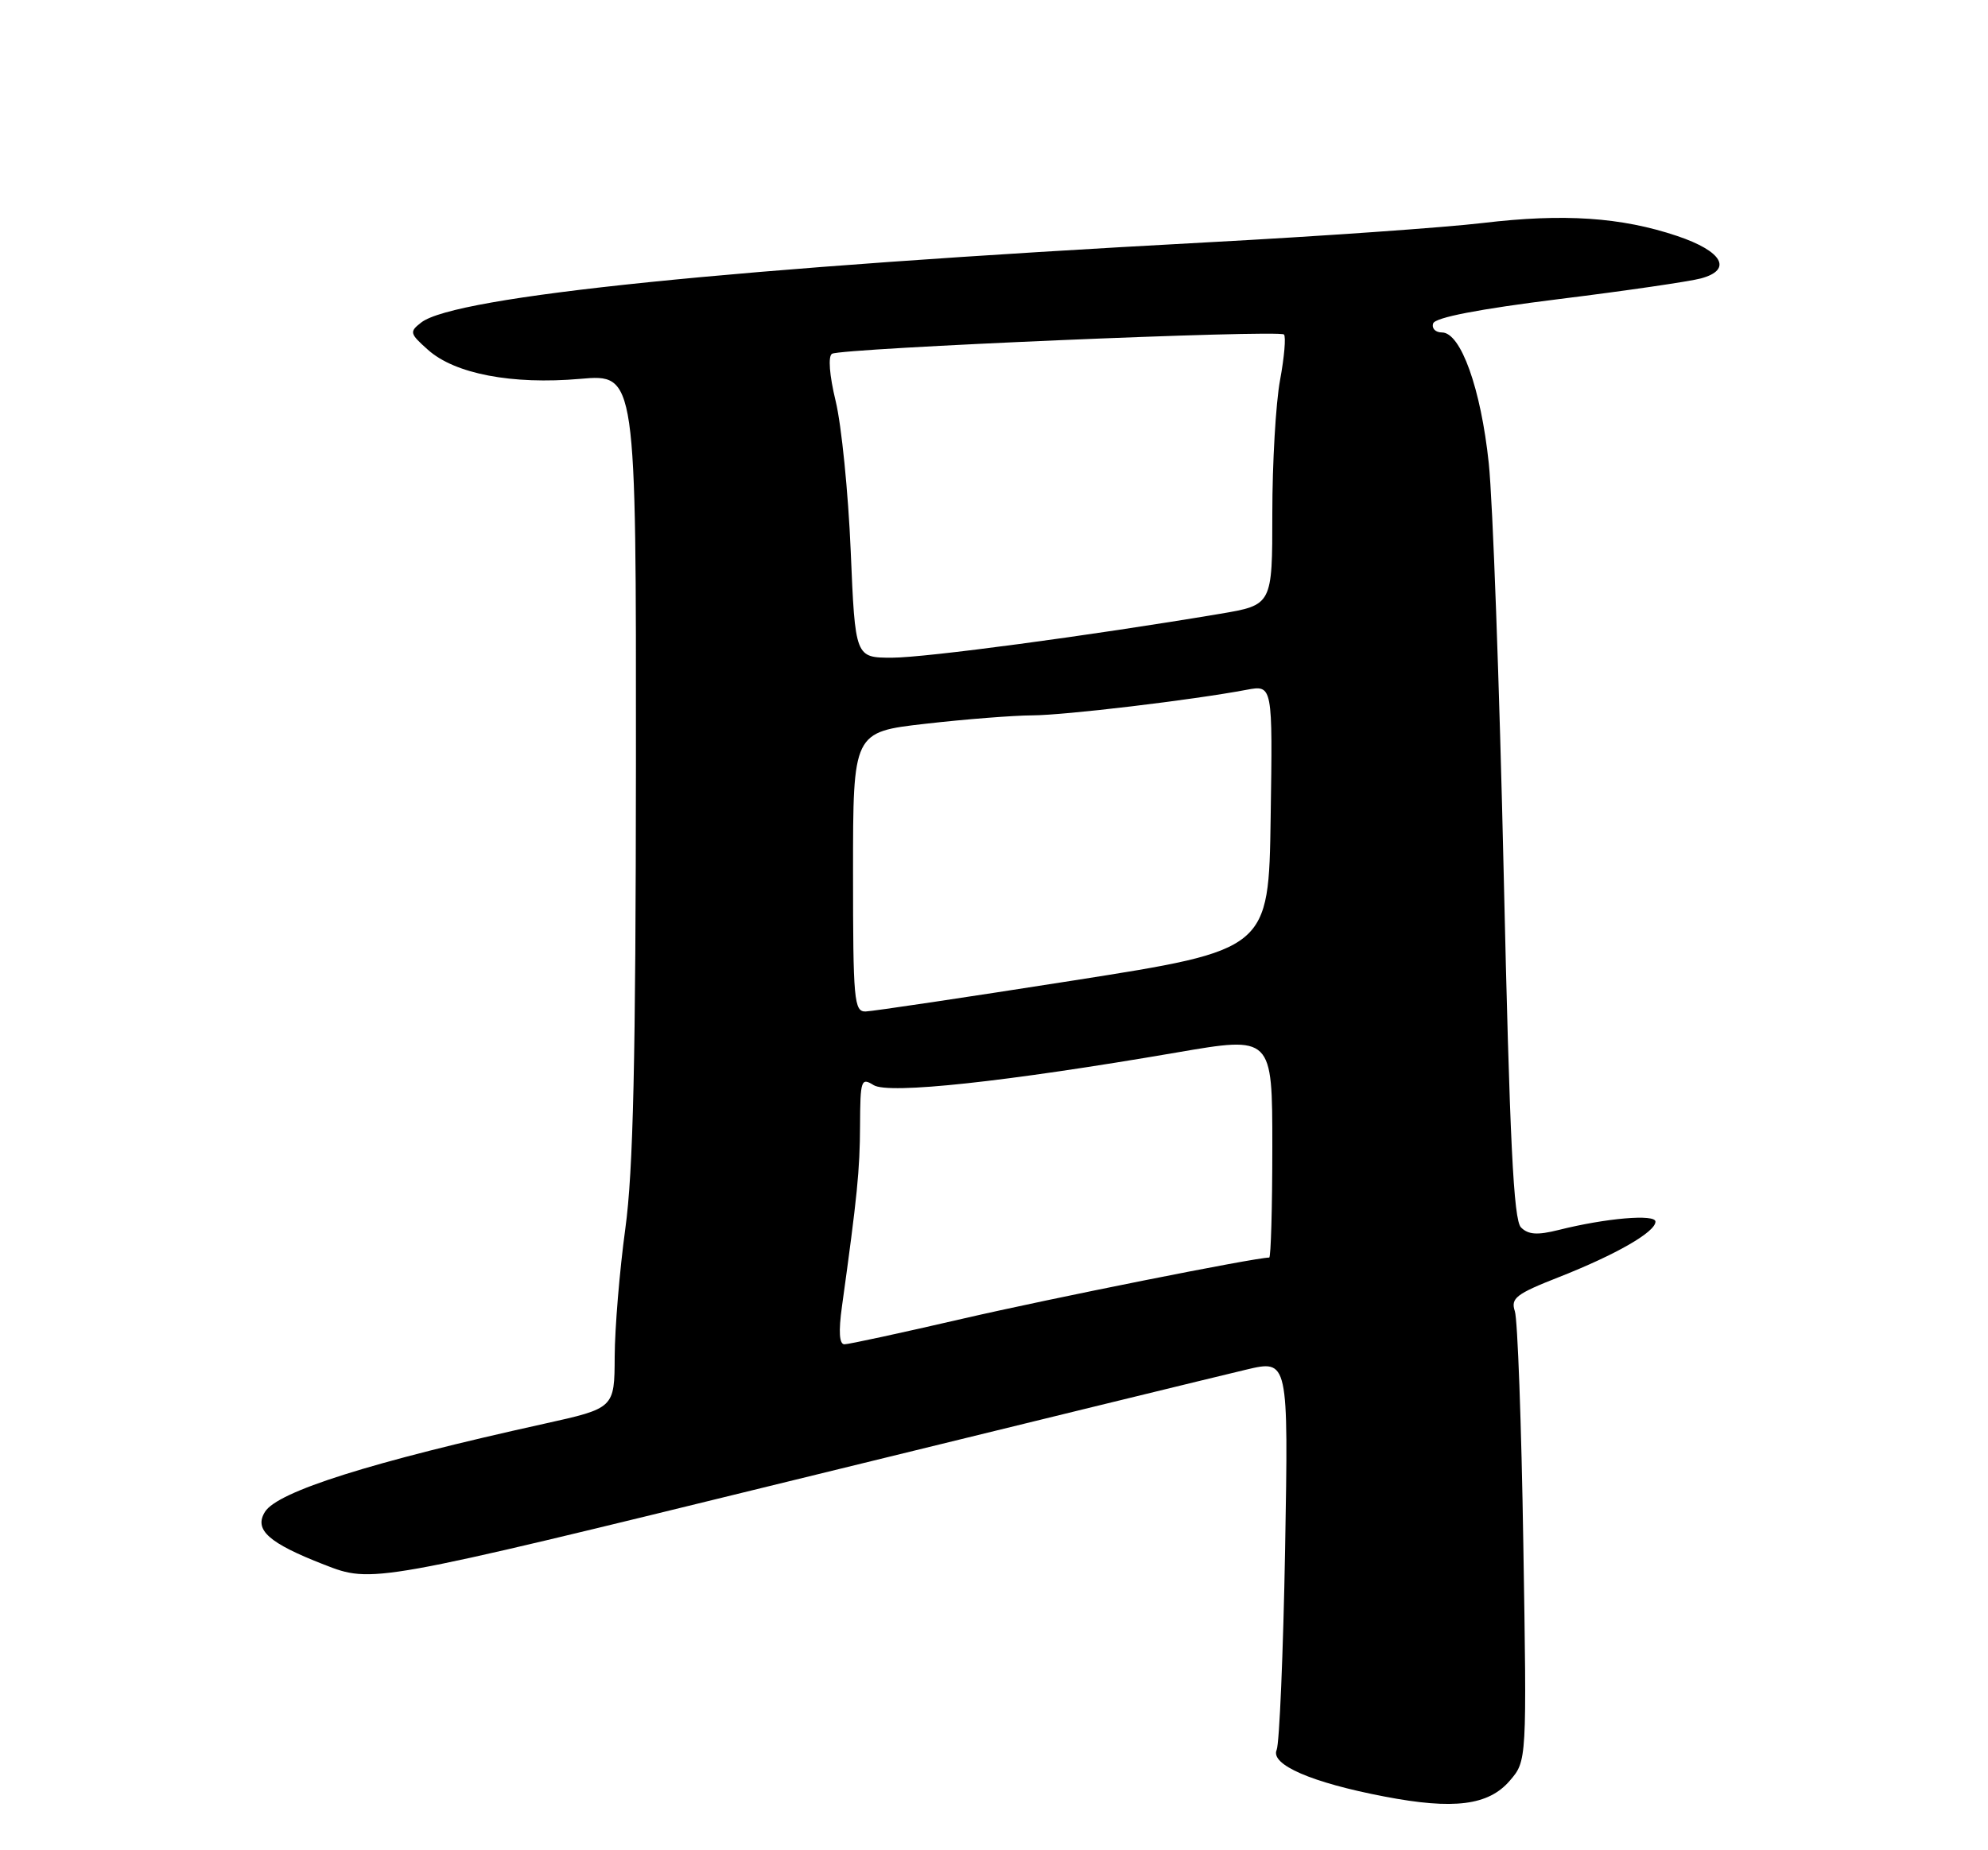 <?xml version="1.0" encoding="UTF-8" standalone="no"?>
<!DOCTYPE svg PUBLIC "-//W3C//DTD SVG 1.1//EN" "http://www.w3.org/Graphics/SVG/1.1/DTD/svg11.dtd" >
<svg xmlns="http://www.w3.org/2000/svg" xmlns:xlink="http://www.w3.org/1999/xlink" version="1.1" viewBox="0 0 275 256">
 <g >
 <path fill="currentColor"
d=" M 208.85 246.38 C 211.21 243.64 211.21 243.64 210.72 213.57 C 210.46 197.03 209.93 182.57 209.55 181.43 C 208.95 179.62 209.70 179.04 215.68 176.69 C 223.57 173.58 229.00 170.46 229.00 169.03 C 229.00 167.95 222.14 168.54 215.61 170.18 C 212.66 170.92 211.40 170.83 210.40 169.83 C 209.37 168.79 208.84 157.93 208.01 121.00 C 207.42 94.88 206.49 69.26 205.94 64.08 C 204.85 53.75 202.07 46.00 199.47 46.00 C 198.57 46.00 198.02 45.44 198.25 44.75 C 198.52 43.93 204.53 42.77 215.58 41.39 C 224.89 40.24 233.76 38.94 235.30 38.52 C 239.72 37.32 238.28 34.76 232.00 32.65 C 224.26 30.05 216.32 29.52 205.15 30.85 C 199.84 31.48 182.68 32.69 167.00 33.53 C 101.33 37.07 62.96 40.99 58.27 44.62 C 56.61 45.91 56.66 46.14 59.20 48.40 C 62.92 51.73 70.83 53.24 80.25 52.42 C 88.00 51.74 88.00 51.74 87.97 105.62 C 87.94 146.77 87.60 161.98 86.50 170.00 C 85.71 175.78 85.05 183.73 85.03 187.67 C 85.00 194.84 85.00 194.84 75.25 197.00 C 51.32 202.29 38.43 206.36 36.66 209.17 C 35.10 211.66 37.14 213.49 44.82 216.48 C 51.50 219.09 51.50 219.09 109.00 204.99 C 140.62 197.24 169.14 190.27 172.37 189.51 C 178.23 188.12 178.23 188.12 177.77 214.31 C 177.51 228.72 176.98 241.23 176.60 242.12 C 175.70 244.16 181.45 246.65 191.50 248.57 C 201.10 250.42 205.91 249.81 208.85 246.38 Z  M 116.47 180.75 C 118.59 165.46 118.94 161.94 118.97 155.74 C 119.00 149.42 119.12 149.06 120.85 150.14 C 122.92 151.43 139.10 149.69 162.75 145.63 C 176.00 143.35 176.00 143.35 176.00 158.68 C 176.00 167.10 175.80 174.00 175.57 174.00 C 173.62 174.00 145.36 179.64 133.12 182.47 C 124.74 184.41 117.40 186.00 116.81 186.00 C 116.10 186.00 115.98 184.26 116.47 180.75 Z  M 118.00 120.64 C 118.00 101.28 118.00 101.28 128.04 100.14 C 133.56 99.51 140.19 98.99 142.79 98.98 C 147.29 98.96 164.86 96.87 172.45 95.44 C 176.05 94.77 176.05 94.77 175.77 113.10 C 175.50 131.42 175.50 131.42 148.50 135.66 C 133.65 137.99 120.71 139.92 119.75 139.95 C 118.14 140.00 118.00 138.43 118.00 120.64 Z  M 117.68 76.25 C 117.34 68.14 116.40 58.81 115.60 55.51 C 114.73 51.91 114.53 49.29 115.09 48.95 C 116.32 48.18 176.94 45.60 177.61 46.28 C 177.90 46.57 177.66 49.41 177.07 52.59 C 176.48 55.77 176.00 64.07 176.00 71.04 C 176.00 83.71 176.00 83.71 168.75 84.93 C 150.72 87.96 128.05 90.99 123.40 91.00 C 118.30 91.00 118.30 91.00 117.68 76.25 Z "/>
</g>
</svg>
